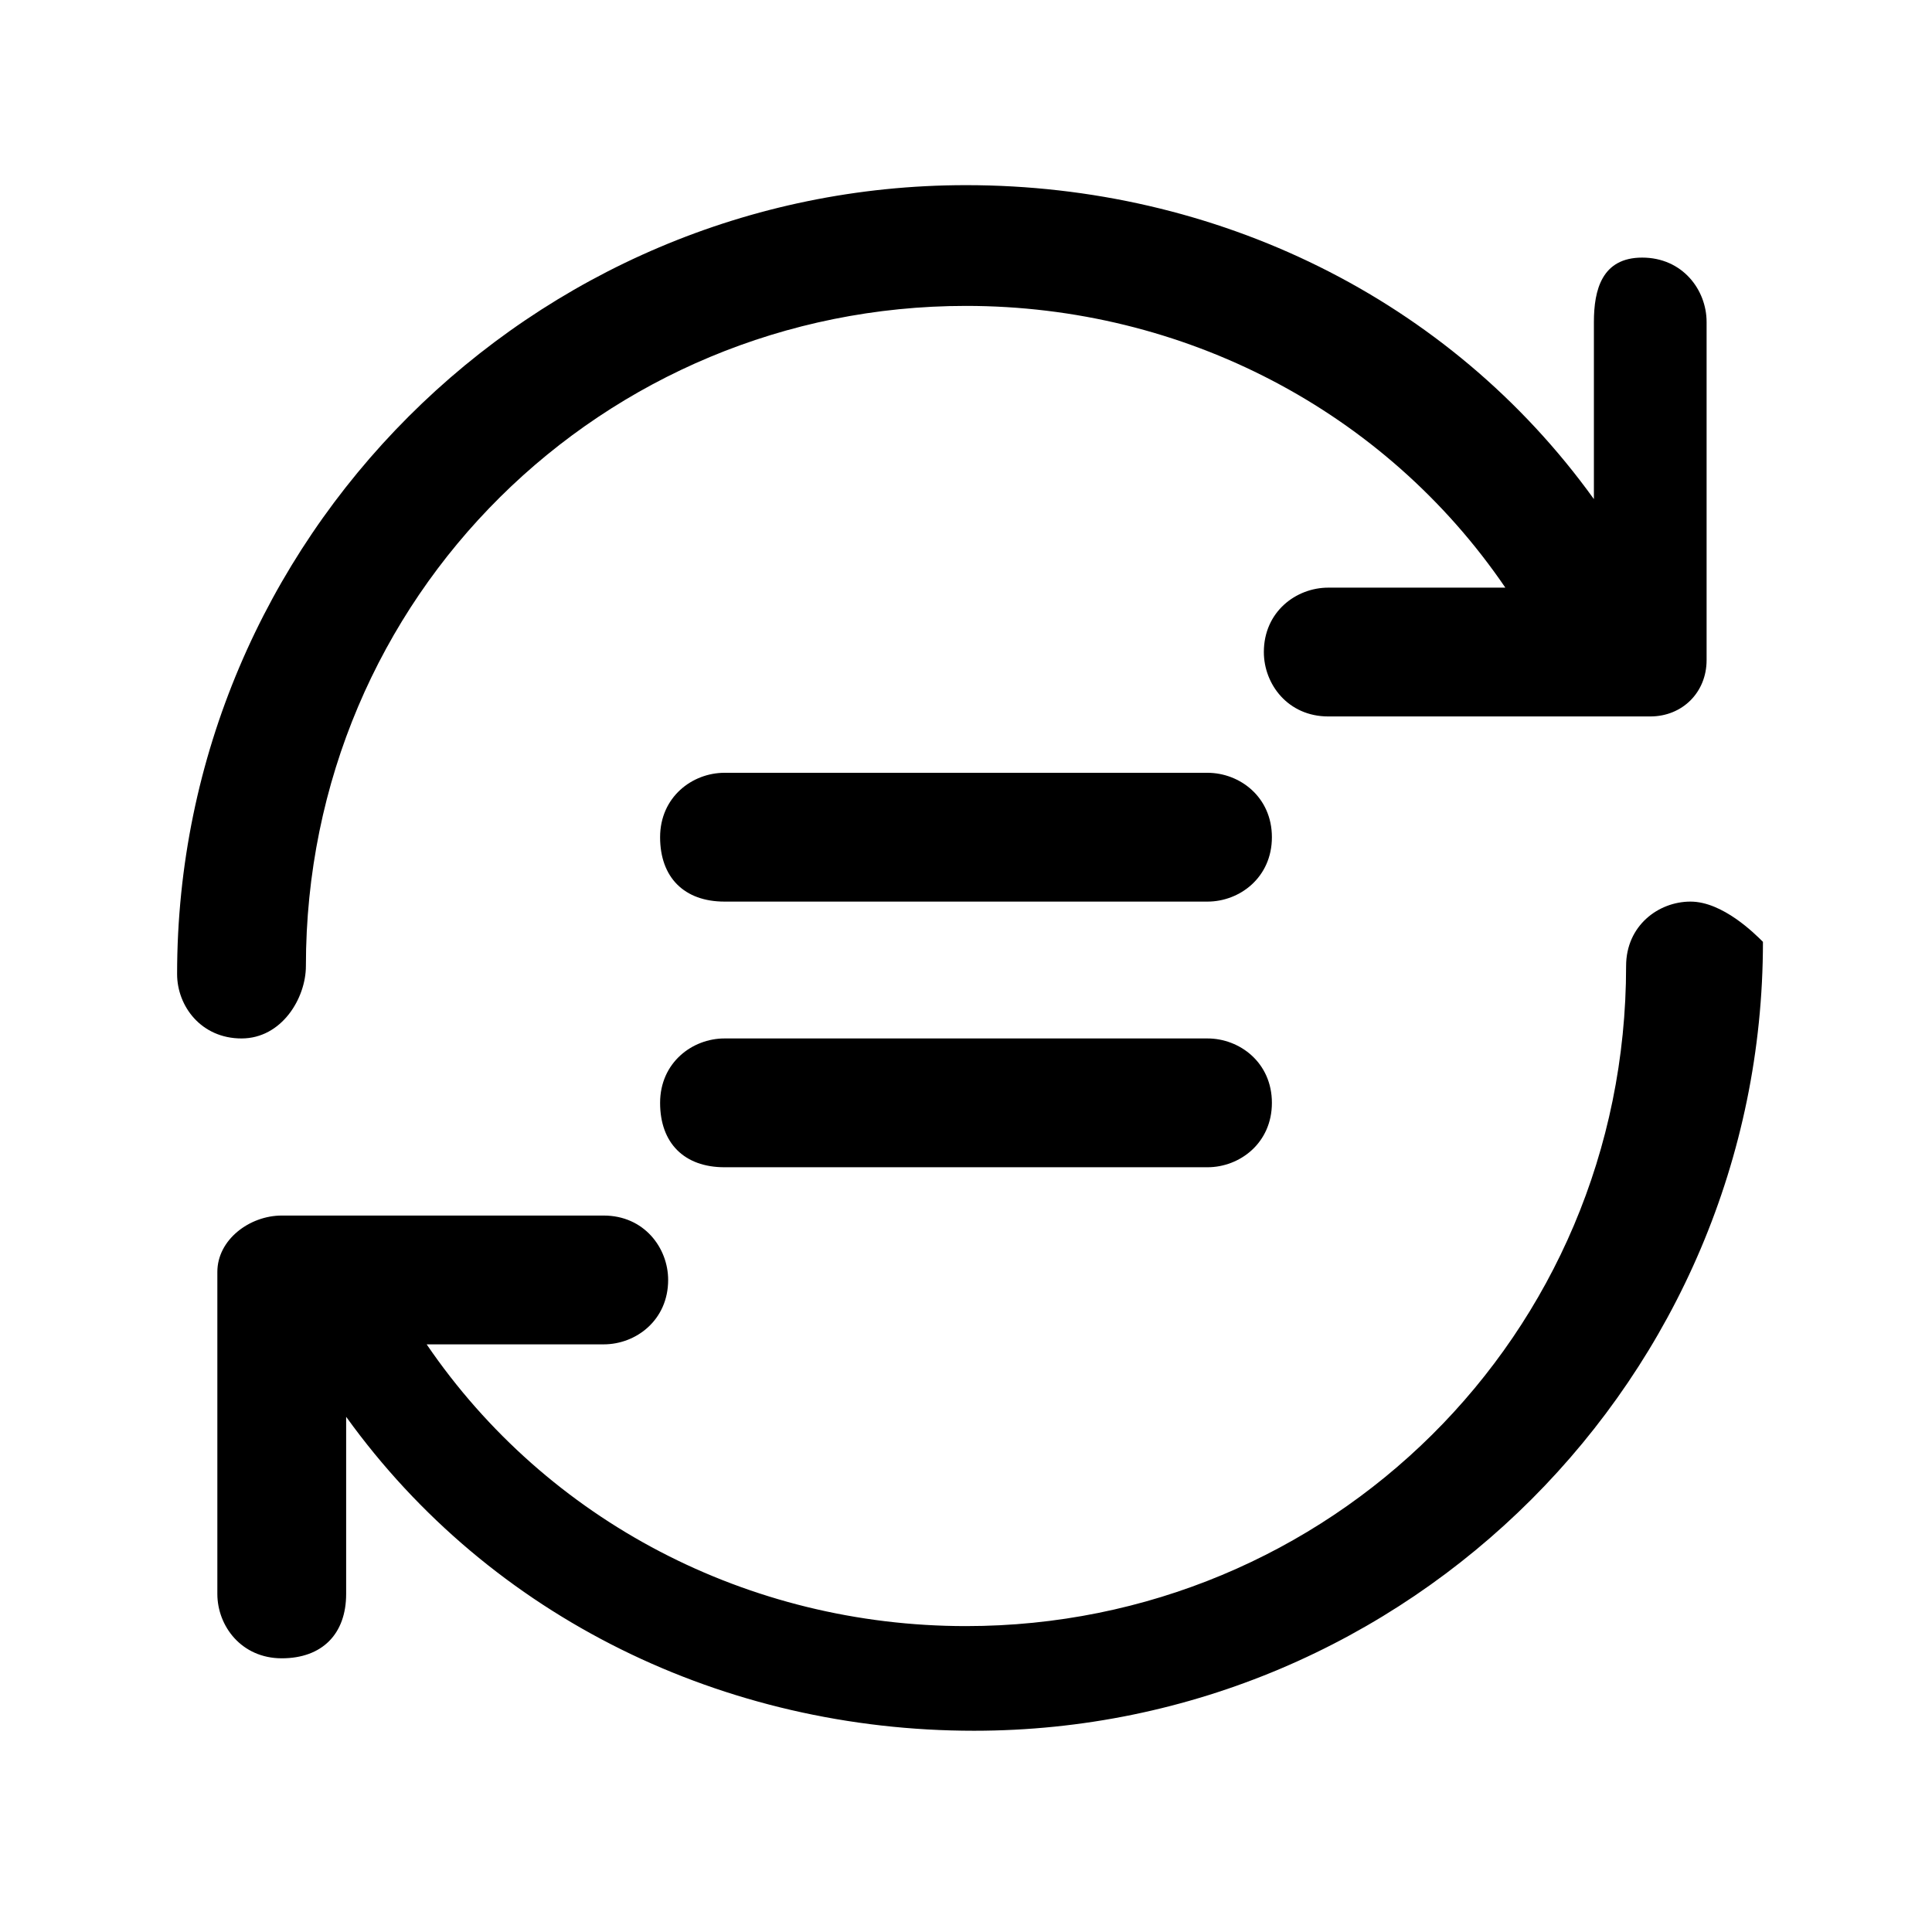 <?xml version="1.0" encoding="utf-8"?>
<!-- Generator: Adobe Illustrator 26.5.0, SVG Export Plug-In . SVG Version: 6.00 Build 0)  -->
<svg version="1.1" id="Policy" fill="currentColor" xmlns="http://www.w3.org/2000/svg" xmlns:xlink="http://www.w3.org/1999/xlink" x="0px" y="0px"
	 viewBox="0 0 24 24" style="enable-background:new 0 0 24 24;" xml:space="preserve">
<g>
	<path d="M3.8,12c0-4.6,3.7-8.2,8.2-8.2c2.7,0,5.2,1.3,6.7,3.5l-2.2,0c-0.4,0-0.8,0.3-0.8,0.8c0,0.4,0.3,0.8,0.8,0.8l3.5,0h0.5
		c0.4,0,0.7-0.3,0.7-0.7V4c0-0.4-0.3-0.8-0.8-0.8S19.8,3.6,19.8,4v2.2c-1.8-2.5-4.7-3.9-7.8-3.9c-5.4,0-9.8,4.4-9.8,9.8
		c0,0.4,0.3,0.8,0.8,0.8S3.8,12.4,3.8,12z"/>
	<path d="M21,11.2c-0.4,0-0.8,0.3-0.8,0.8c0,4.6-3.7,8.2-8.2,8.2c-2.7,0-5.2-1.3-6.7-3.5l2.2,0c0.4,0,0.8-0.3,0.8-0.8
		c0-0.4-0.3-0.8-0.8-0.8l-3.5,0H3.5c-0.4,0-0.8,0.3-0.8,0.7c0,0,0,0,0,0v4c0,0.4,0.3,0.8,0.8,0.8s0.8-0.3,0.8-0.8v-2.2
		c1.8,2.5,4.7,3.9,7.8,3.9c5.4,0,9.8-4.4,9.8-9.8C21.8,11.6,21.4,11.2,21,11.2z"/>
	<path d="M15,12.9H9c-0.4,0-0.8,0.3-0.8,0.8s0.3,0.8,0.8,0.8h6c0.4,0,0.8-0.3,0.8-0.8S15.4,12.9,15,12.9z"/>
	<path d="M15,9.6H9c-0.4,0-0.8,0.3-0.8,0.8s0.3,0.8,0.8,0.8h6c0.4,0,0.8-0.3,0.8-0.8S15.4,9.6,15,9.6z"/>
</g>
</svg>
